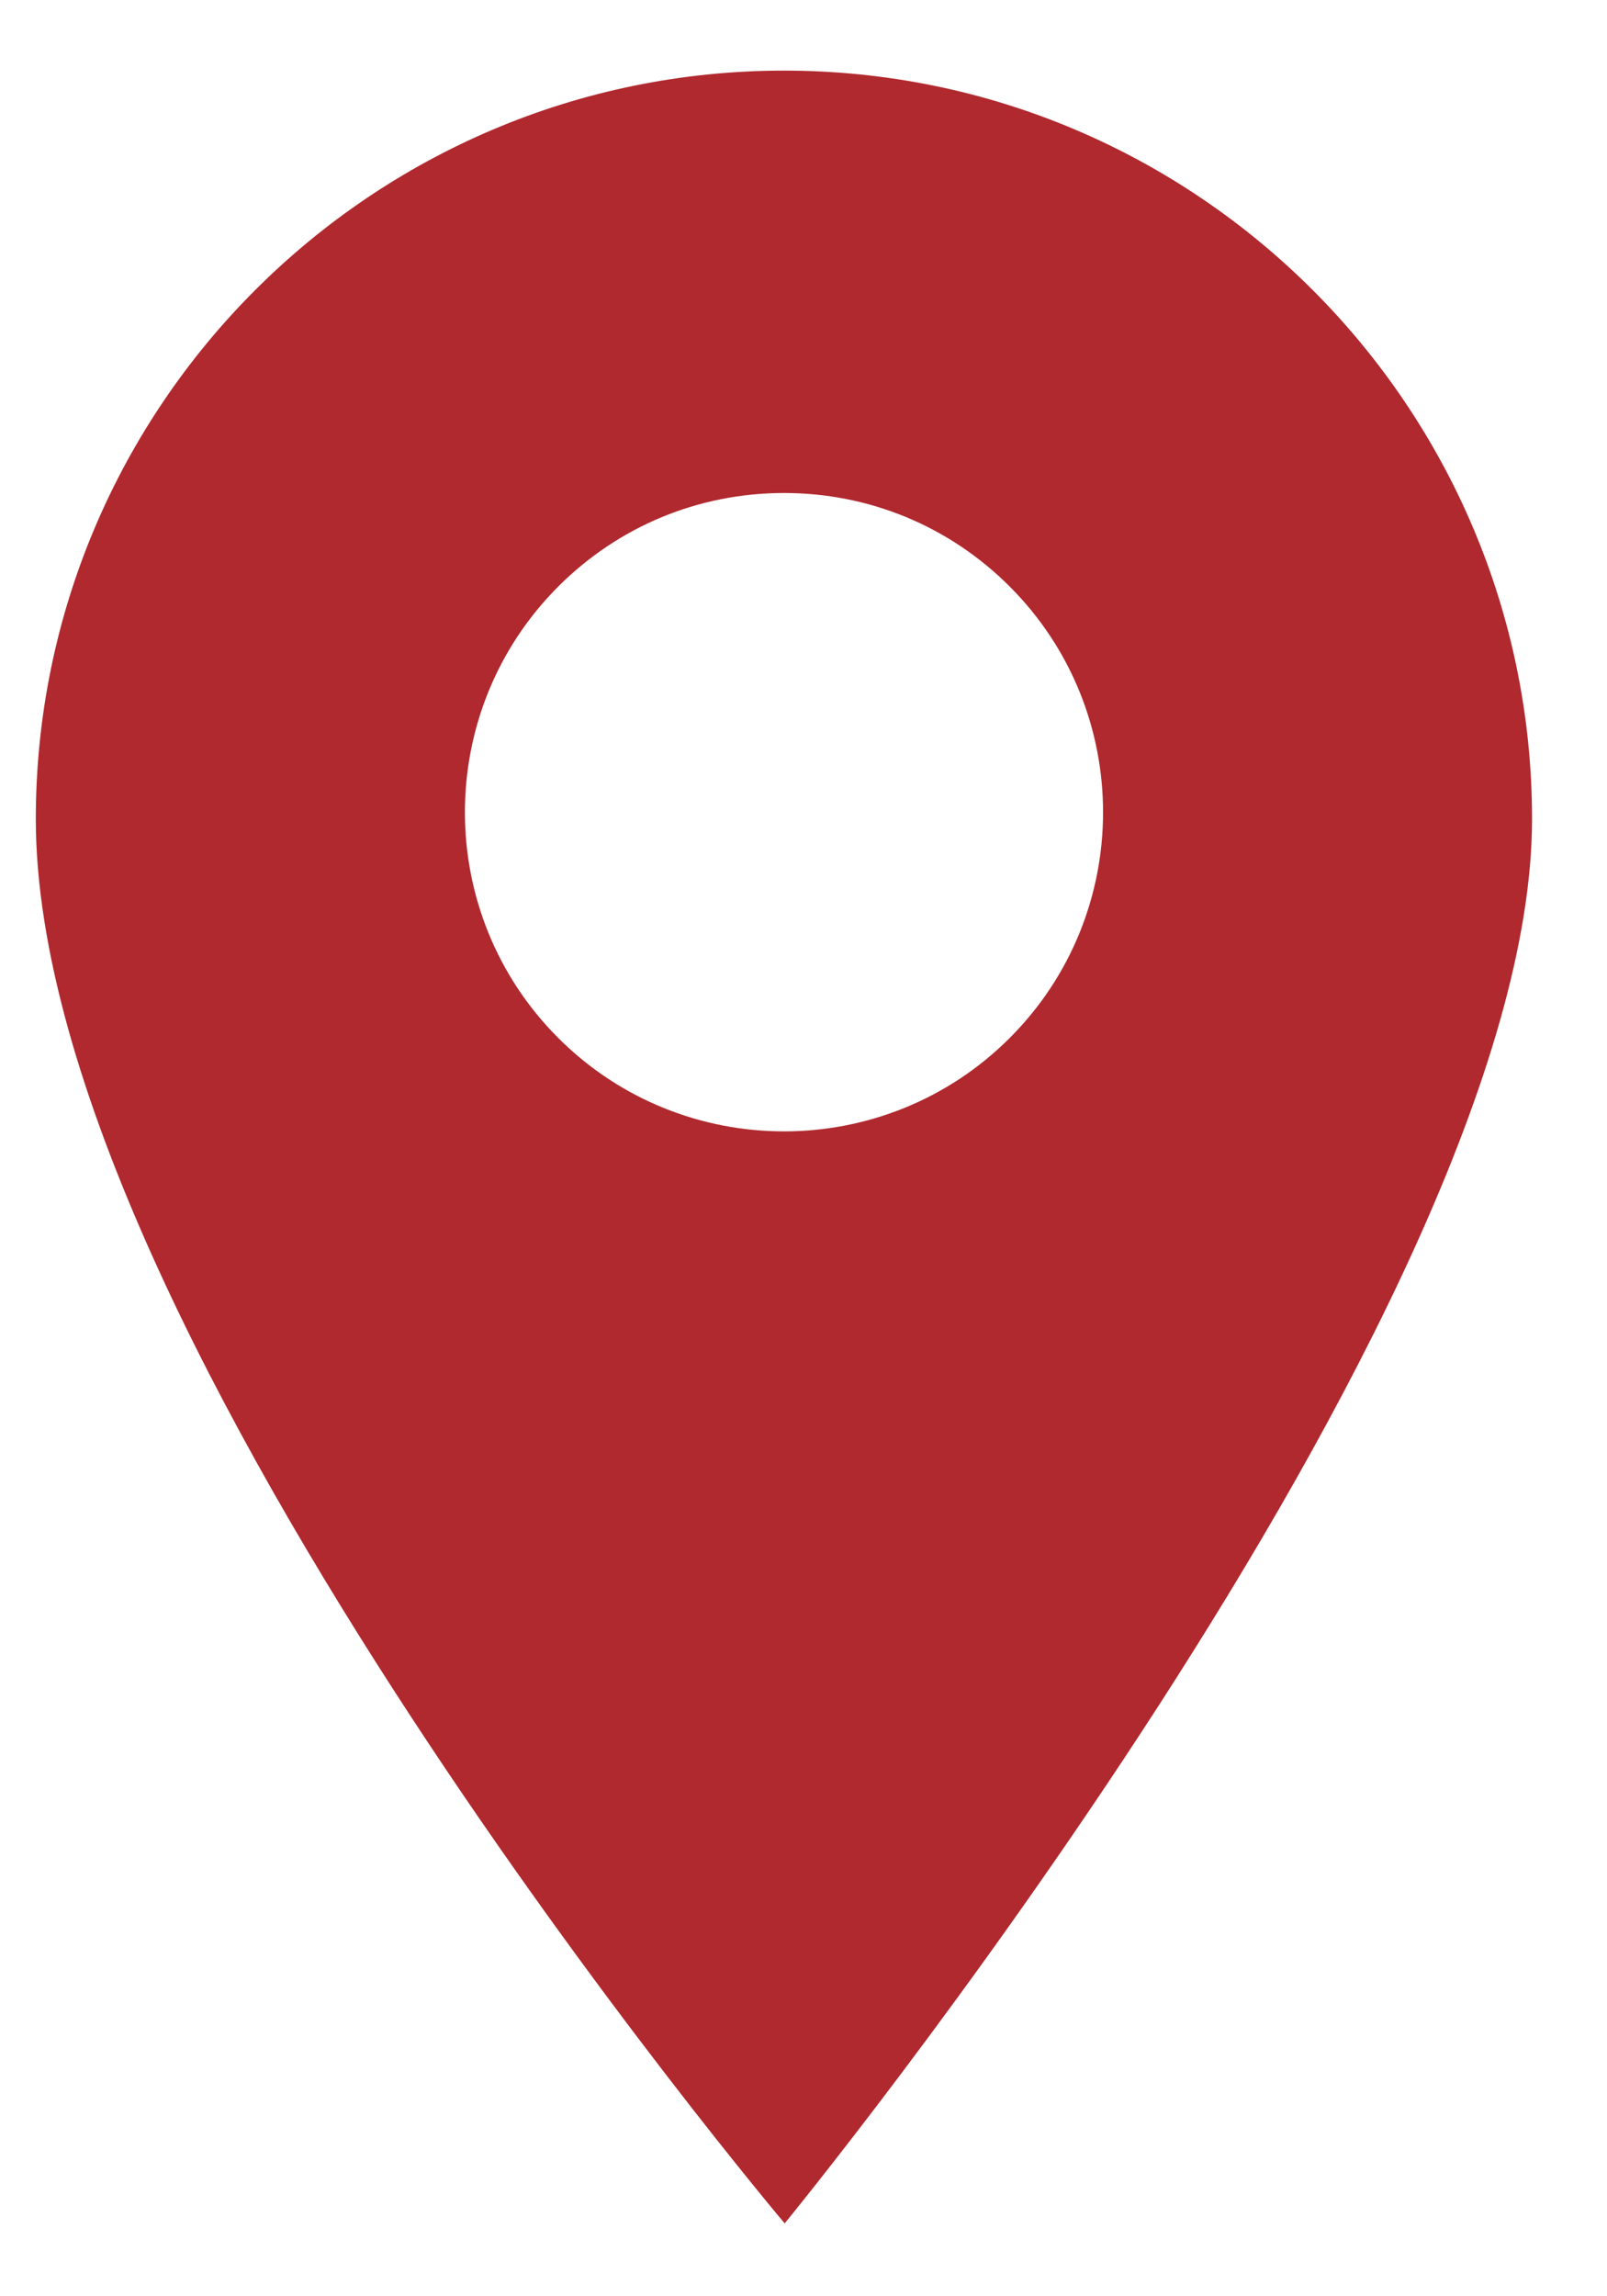 <svg width="14" height="20" viewBox="0 0 14 20" fill="none" xmlns="http://www.w3.org/2000/svg">
<path d="M6.83 0.615C3.236 0.615 0.312 3.539 0.312 7.133C0.312 11.649 6.836 19.365 6.836 19.365C6.836 19.365 13.347 11.427 13.347 7.133C13.347 3.539 10.424 0.615 6.83 0.615ZM8.796 9.041C8.254 9.583 7.542 9.854 6.83 9.854C6.118 9.854 5.406 9.583 4.864 9.041C3.779 7.957 3.779 6.193 4.864 5.108C5.389 4.583 6.087 4.294 6.83 4.294C7.573 4.294 8.271 4.583 8.796 5.108C9.881 6.193 9.881 7.957 8.796 9.041Z" fill="#B0292E"/>
</svg>

